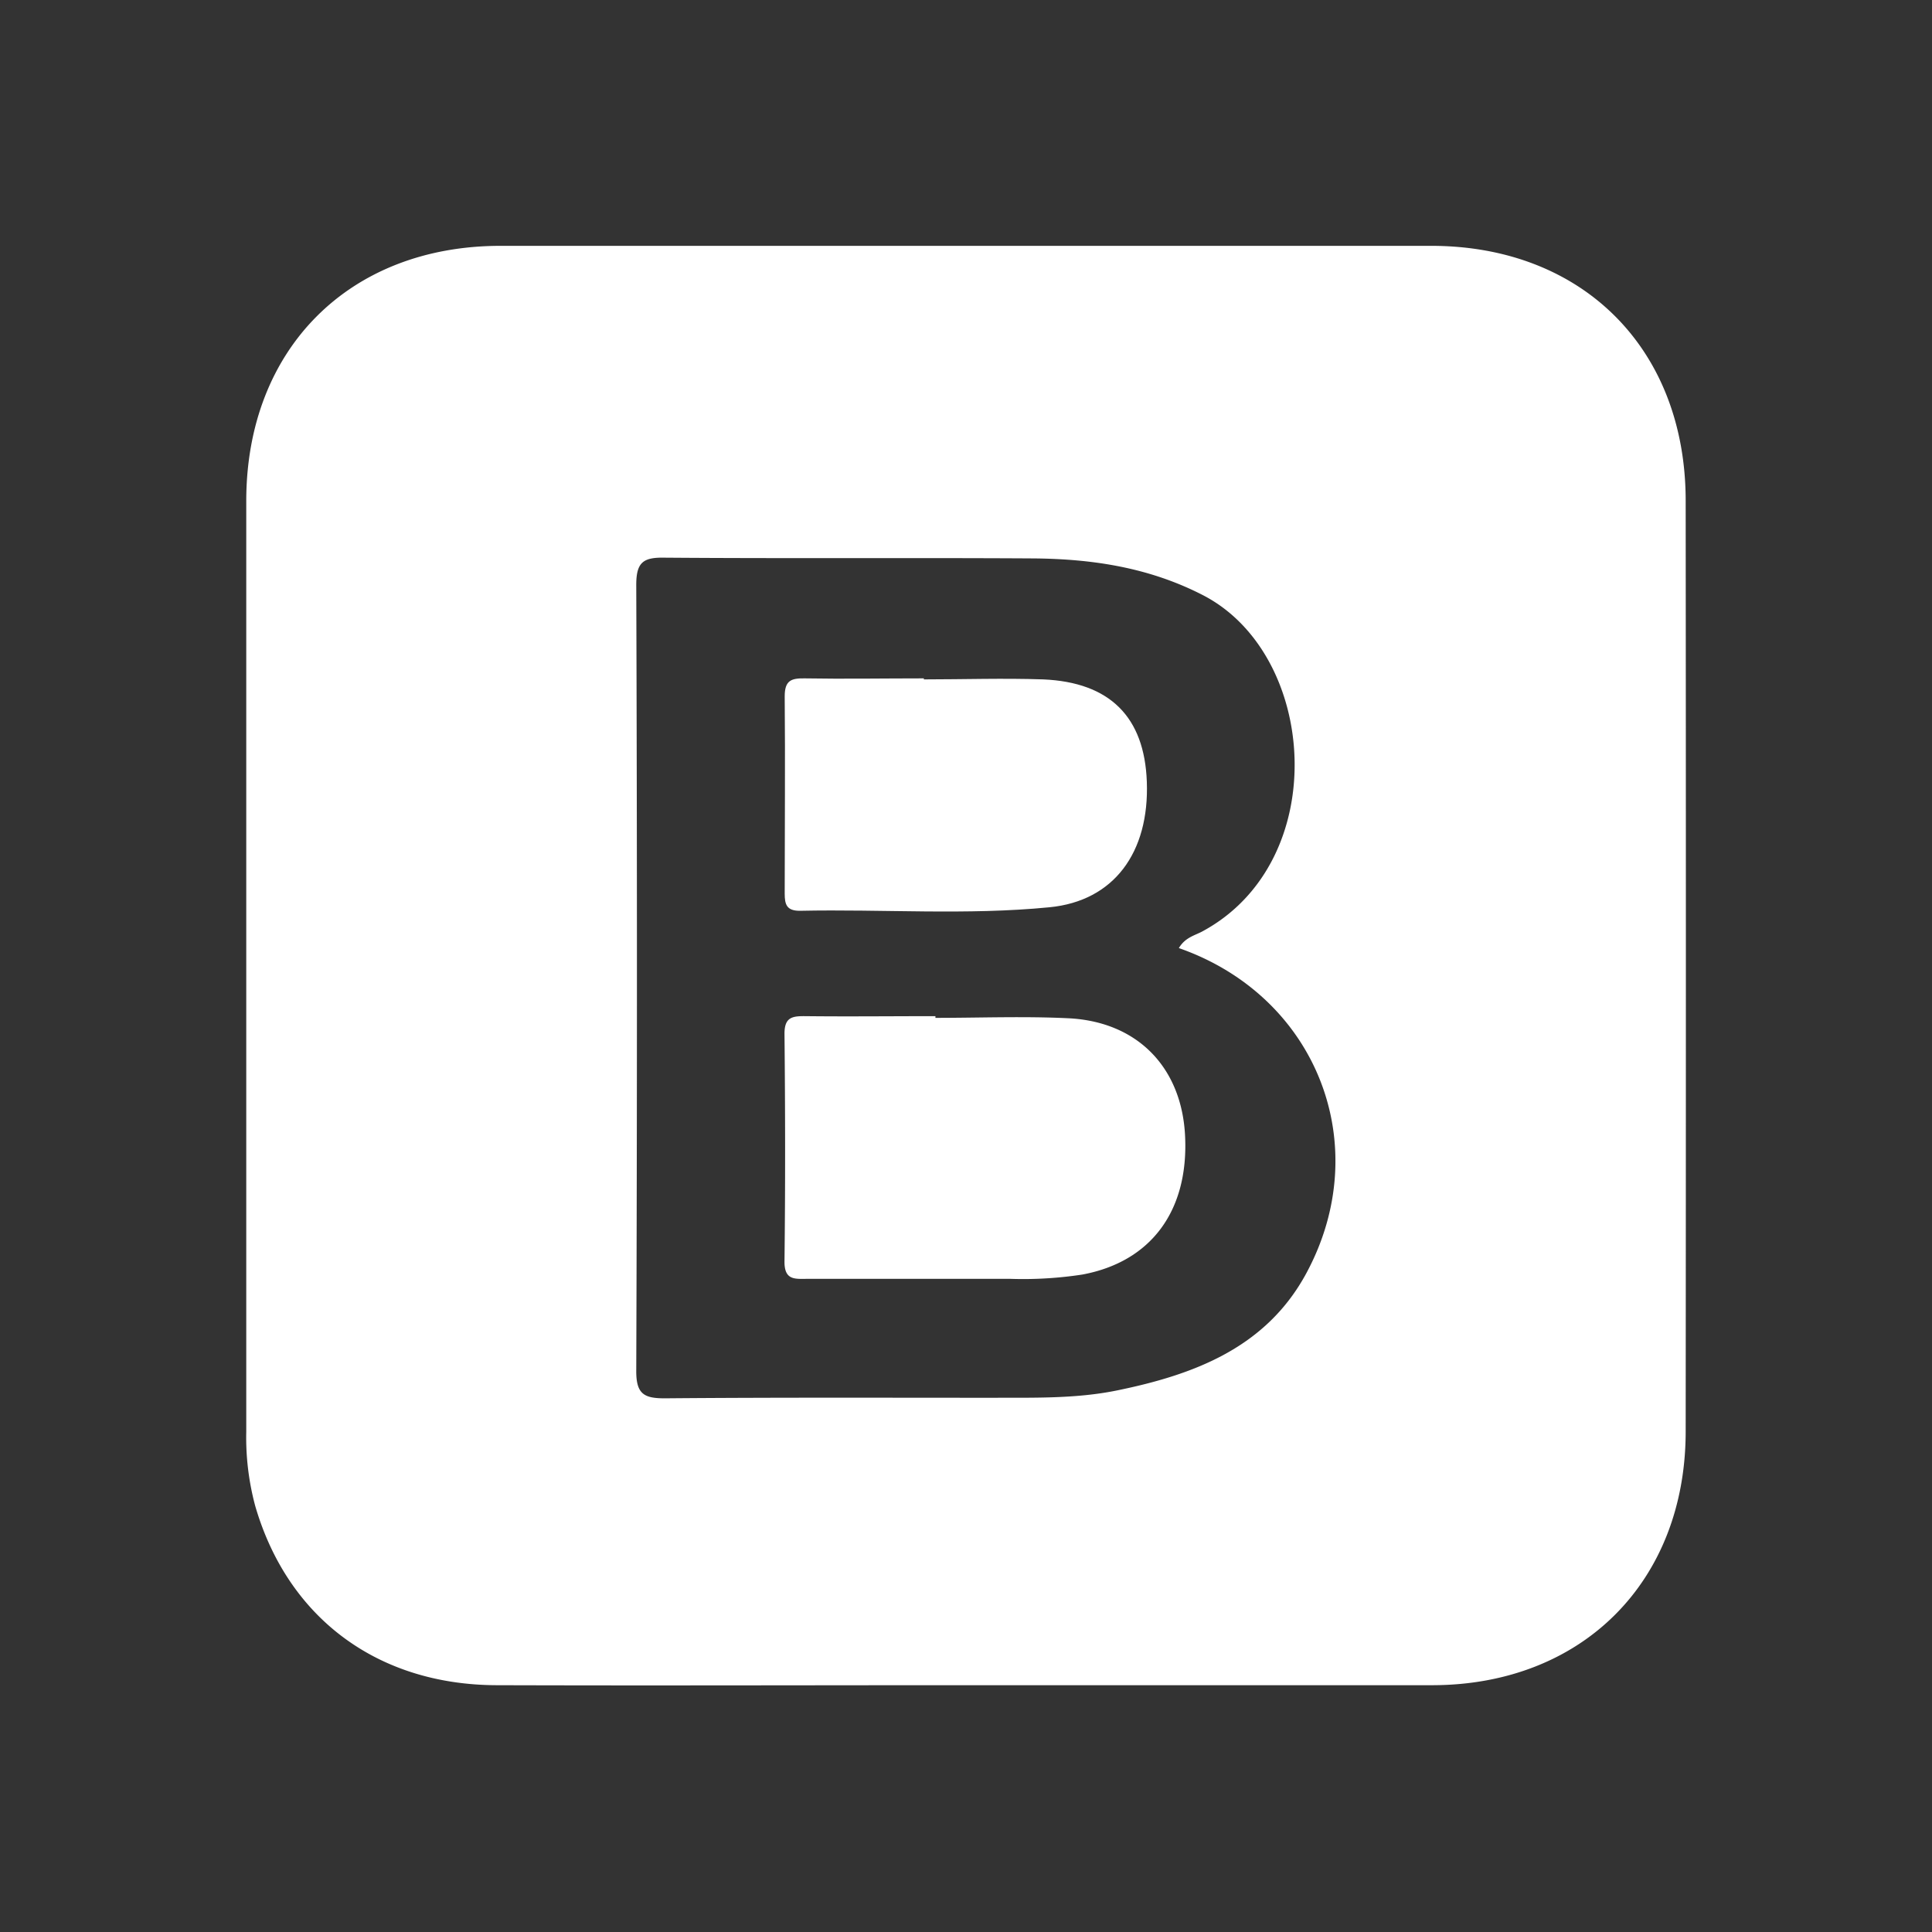 <svg id="Calque_1" data-name="Calque 1" xmlns="http://www.w3.org/2000/svg" viewBox="0 0 283.46 283.46"><rect x="0" y="0" width="283.46" height="283.46" fill="#333333" stroke="none"/><defs><style>.cls-1{fill:#fff;}</style></defs><title>bootstrap_light</title><g id="Bootstrap"><path class="cls-1" d="M247.32,73.48c0-22.27-15.09-37.39-37.3-37.41q-68.29,0-136.58,0c-22.22,0-37.29,15.14-37.31,37.4q0,68.29,0,136.58a38.75,38.75,0,0,0,1.31,10.88c4.76,16.42,17.91,26.26,35.39,26.32,22.83.07,45.66,0,68.49,0s45.93,0,68.9,0c21.95-.06,37.08-15.21,37.1-37.2Q247.38,141.76,247.32,73.48ZM191.65,186.83c-5.89,10.89-16.43,14.85-27.75,17.17-6,1.23-12.17,1.06-18.28,1.08-16,0-32.06-.06-48.09.08-3,0-4.19-.6-4.18-4q.2-57.66,0-115.34c0-3.3,1-4.06,4.13-4,18.07.14,36.14,0,54.21.11,8.58.08,16.88,1.32,24.78,5.38,16.91,8.69,19,39,0,49.31-1.13.63-2.56.88-3.51,2.48C193.25,146.19,201.8,168.06,191.65,186.83Z"/><path class="cls-1" d="M137.24,149.34c6.52,0,13-.26,19.55.06,10.11.51,16.57,7.22,17.08,17.2.57,11.06-5,18.53-15.07,20.4a57.46,57.46,0,0,1-10.56.63q-14.87,0-29.75,0c-1.81,0-3.42.27-3.39-2.56.13-11.14.11-22.28,0-33.41,0-2.38,1.1-2.59,3-2.57,6.38.07,12.77,0,19.15,0Z"/><path class="cls-1" d="M135.53,99.68c5.84,0,11.7-.2,17.53,0,9.8.42,14.85,5.53,15.2,15,.39,10.42-4.85,17.51-14.26,18.43-12.19,1.2-24.44.26-36.66.52-1.92,0-2.21-.92-2.21-2.52,0-9.65.09-19.3,0-28.95,0-2.31.94-2.66,2.9-2.63,5.84.1,11.69,0,17.53,0Z"/></g></svg>